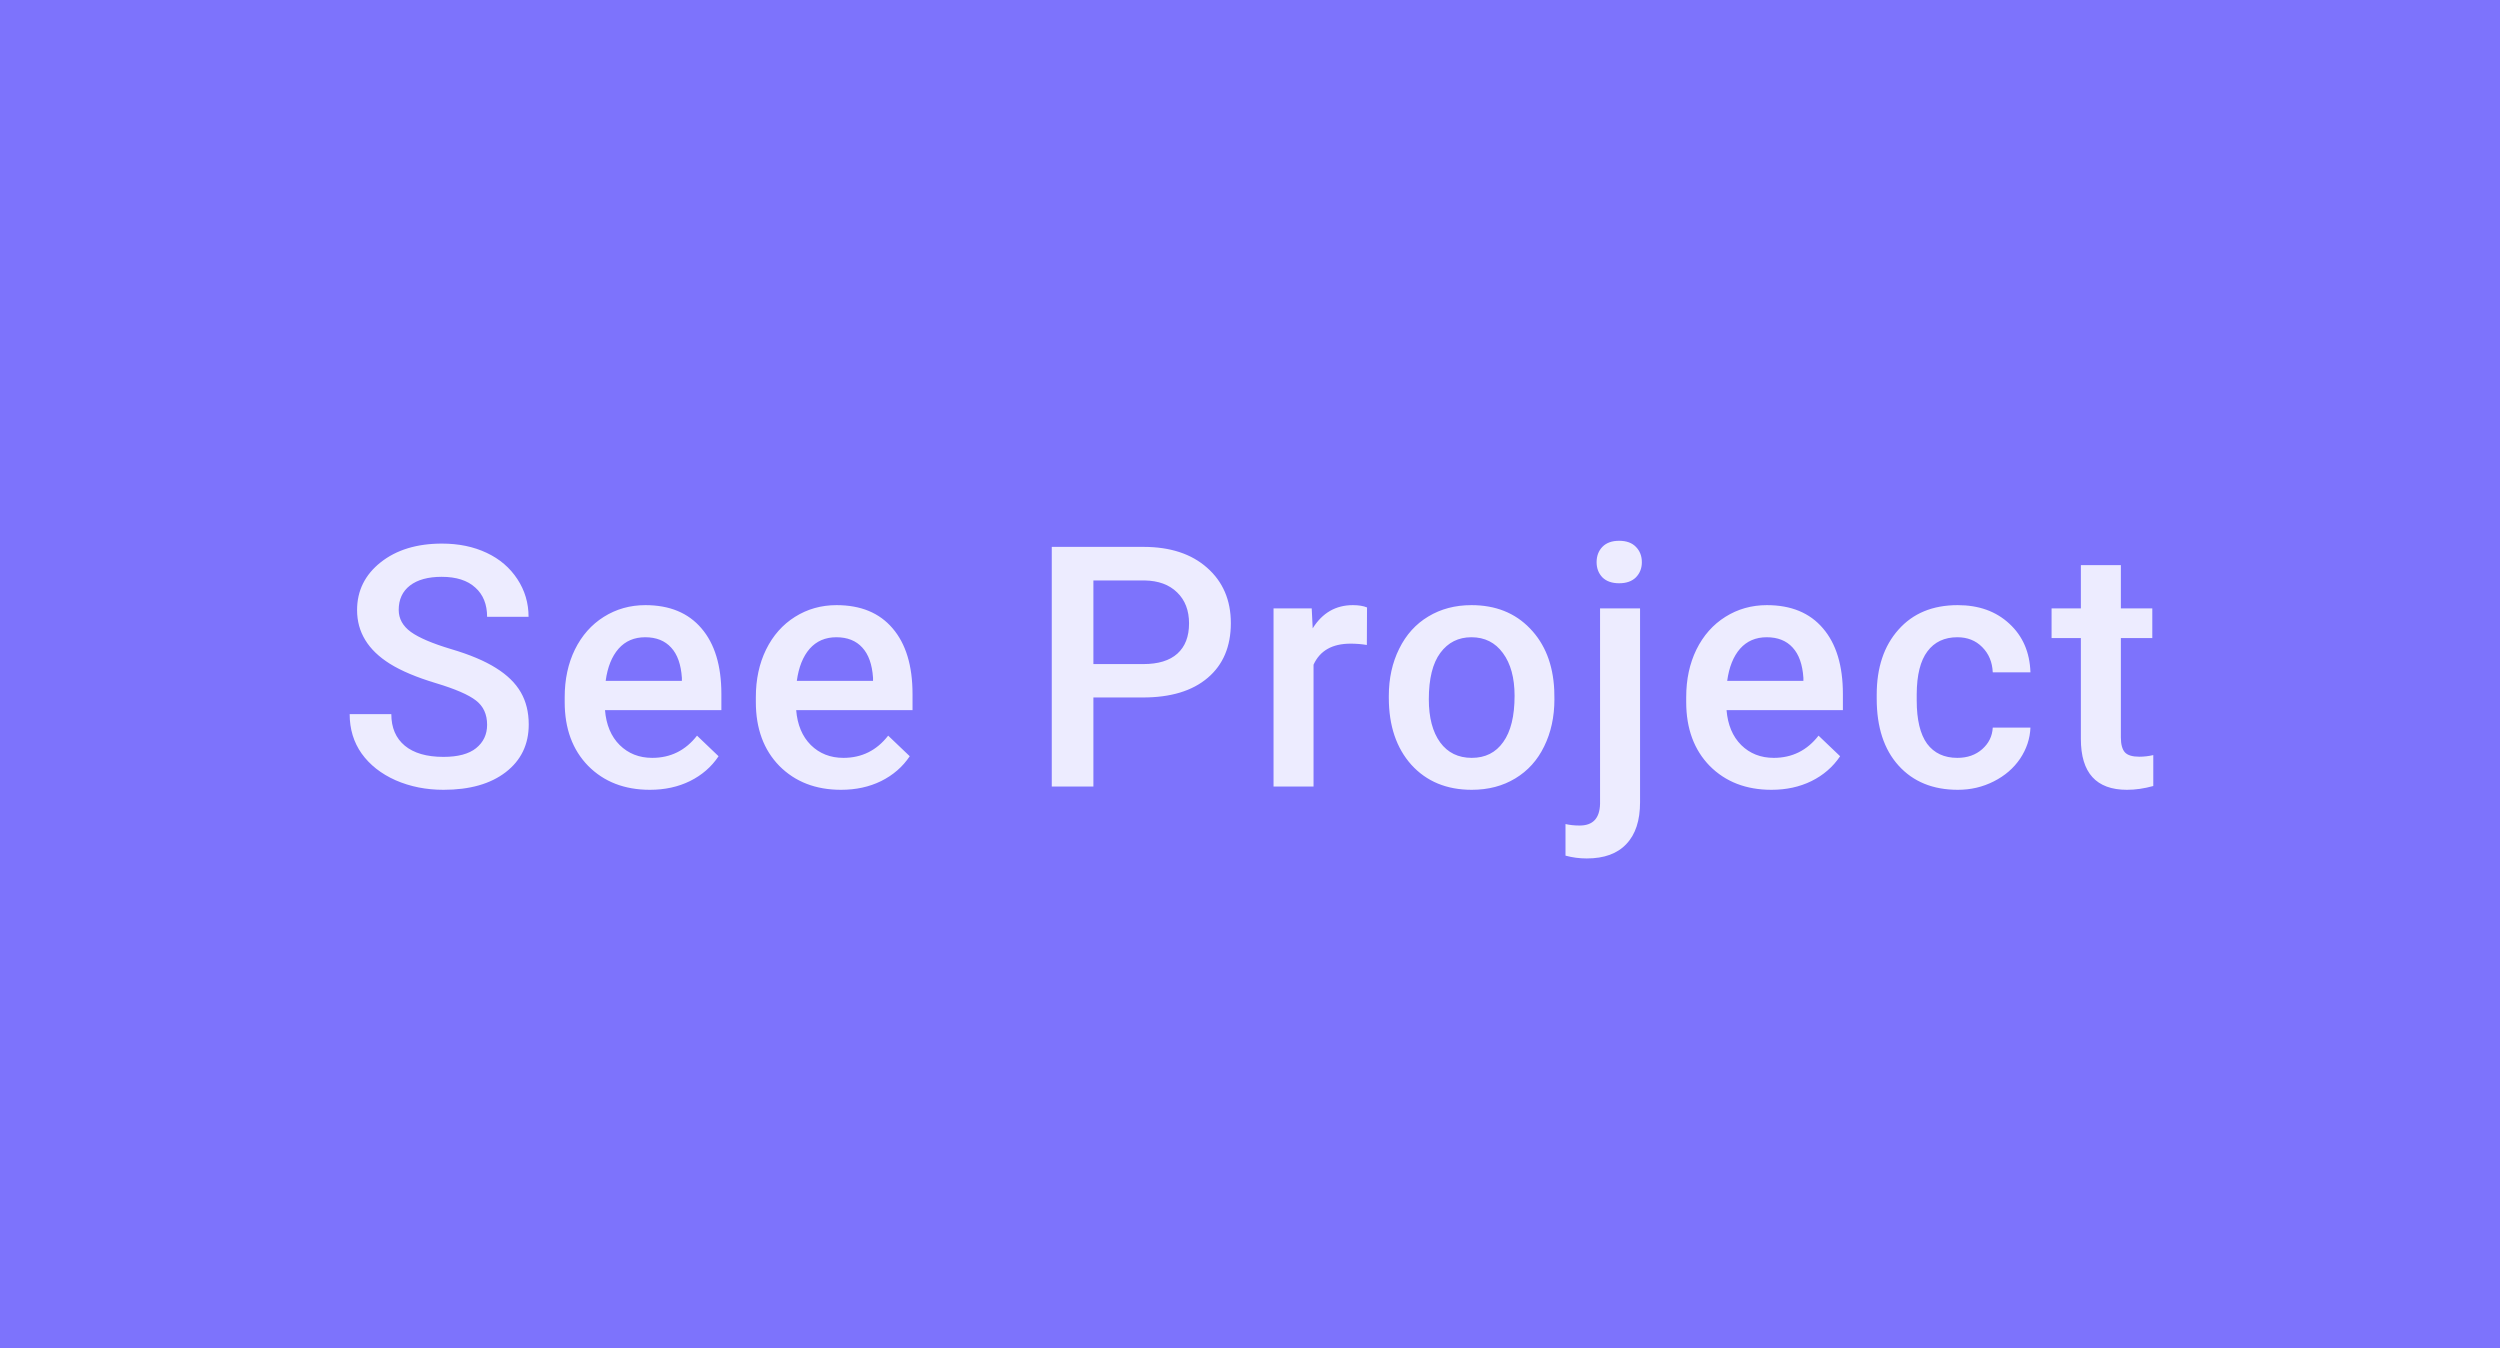 <svg width="89" height="48" viewBox="0 0 89 48" fill="none" xmlns="http://www.w3.org/2000/svg">
<rect width="89" height="48" fill="#7D73FC"/>
<path d="M17.341 25.803C17.341 25.428 17.208 25.139 16.942 24.936C16.68 24.732 16.206 24.527 15.518 24.32C14.831 24.113 14.284 23.883 13.878 23.629C13.1 23.141 12.712 22.504 12.712 21.719C12.712 21.031 12.991 20.465 13.55 20.02C14.112 19.574 14.841 19.352 15.735 19.352C16.329 19.352 16.858 19.461 17.323 19.68C17.788 19.898 18.153 20.211 18.419 20.617C18.684 21.02 18.817 21.467 18.817 21.959H17.341C17.341 21.514 17.2 21.166 16.919 20.916C16.641 20.662 16.243 20.535 15.723 20.535C15.239 20.535 14.862 20.639 14.593 20.846C14.327 21.053 14.194 21.342 14.194 21.713C14.194 22.025 14.339 22.287 14.628 22.498C14.917 22.705 15.393 22.908 16.057 23.107C16.721 23.303 17.255 23.527 17.657 23.781C18.059 24.031 18.354 24.32 18.542 24.648C18.729 24.973 18.823 25.354 18.823 25.791C18.823 26.502 18.55 27.068 18.003 27.49C17.46 27.908 16.721 28.117 15.788 28.117C15.171 28.117 14.602 28.004 14.083 27.777C13.567 27.547 13.165 27.23 12.876 26.828C12.591 26.426 12.448 25.957 12.448 25.422H13.931C13.931 25.906 14.091 26.281 14.411 26.547C14.731 26.812 15.19 26.945 15.788 26.945C16.303 26.945 16.69 26.842 16.948 26.635C17.21 26.424 17.341 26.146 17.341 25.803ZM23.138 28.117C22.236 28.117 21.503 27.834 20.941 27.268C20.382 26.697 20.103 25.939 20.103 24.994V24.818C20.103 24.186 20.224 23.621 20.466 23.125C20.712 22.625 21.056 22.236 21.497 21.959C21.939 21.682 22.431 21.543 22.974 21.543C23.837 21.543 24.503 21.818 24.972 22.369C25.445 22.92 25.681 23.699 25.681 24.707V25.281H21.538C21.581 25.805 21.755 26.219 22.06 26.523C22.369 26.828 22.755 26.98 23.22 26.98C23.872 26.98 24.404 26.717 24.814 26.189L25.581 26.922C25.328 27.301 24.988 27.596 24.562 27.807C24.14 28.014 23.666 28.117 23.138 28.117ZM22.968 22.686C22.578 22.686 22.261 22.822 22.019 23.096C21.781 23.369 21.628 23.75 21.562 24.238H24.275V24.133C24.244 23.656 24.117 23.297 23.894 23.055C23.671 22.809 23.363 22.686 22.968 22.686ZM29.943 28.117C29.041 28.117 28.309 27.834 27.746 27.268C27.188 26.697 26.908 25.939 26.908 24.994V24.818C26.908 24.186 27.029 23.621 27.272 23.125C27.518 22.625 27.861 22.236 28.303 21.959C28.744 21.682 29.236 21.543 29.779 21.543C30.643 21.543 31.309 21.818 31.777 22.369C32.25 22.92 32.486 23.699 32.486 24.707V25.281H28.344C28.387 25.805 28.561 26.219 28.865 26.523C29.174 26.828 29.561 26.98 30.026 26.98C30.678 26.98 31.209 26.717 31.619 26.189L32.387 26.922C32.133 27.301 31.793 27.596 31.367 27.807C30.945 28.014 30.471 28.117 29.943 28.117ZM29.773 22.686C29.383 22.686 29.067 22.822 28.824 23.096C28.586 23.369 28.434 23.75 28.367 24.238H31.08V24.133C31.049 23.656 30.922 23.297 30.699 23.055C30.477 22.809 30.168 22.686 29.773 22.686ZM38.925 24.83V28H37.443V19.469H40.706C41.66 19.469 42.415 19.717 42.974 20.213C43.536 20.709 43.818 21.365 43.818 22.182C43.818 23.018 43.542 23.668 42.992 24.133C42.445 24.598 41.677 24.83 40.689 24.83H38.925ZM38.925 23.641H40.706C41.234 23.641 41.636 23.518 41.913 23.271C42.191 23.021 42.33 22.662 42.33 22.193C42.33 21.732 42.189 21.365 41.908 21.092C41.626 20.814 41.24 20.672 40.747 20.664H38.925V23.641ZM48.66 22.961C48.473 22.93 48.279 22.914 48.08 22.914C47.428 22.914 46.988 23.164 46.762 23.664V28H45.338V21.66H46.697L46.732 22.369C47.076 21.818 47.553 21.543 48.162 21.543C48.365 21.543 48.533 21.57 48.666 21.625L48.66 22.961ZM49.442 24.771C49.442 24.15 49.565 23.592 49.811 23.096C50.057 22.596 50.403 22.213 50.848 21.947C51.294 21.678 51.805 21.543 52.383 21.543C53.239 21.543 53.932 21.818 54.464 22.369C54.999 22.92 55.288 23.65 55.331 24.561L55.337 24.895C55.337 25.52 55.215 26.078 54.973 26.57C54.735 27.062 54.391 27.443 53.942 27.713C53.497 27.982 52.981 28.117 52.395 28.117C51.501 28.117 50.784 27.82 50.245 27.227C49.71 26.629 49.442 25.834 49.442 24.842V24.771ZM50.866 24.895C50.866 25.547 51.001 26.059 51.27 26.43C51.54 26.797 51.915 26.98 52.395 26.98C52.876 26.98 53.249 26.793 53.514 26.418C53.784 26.043 53.919 25.494 53.919 24.771C53.919 24.131 53.78 23.623 53.503 23.248C53.229 22.873 52.856 22.686 52.383 22.686C51.919 22.686 51.55 22.871 51.276 23.242C51.003 23.609 50.866 24.16 50.866 24.895ZM58.386 21.66V28.562C58.386 29.211 58.224 29.705 57.9 30.045C57.579 30.389 57.109 30.561 56.488 30.561C56.226 30.561 55.974 30.527 55.732 30.461V29.336C55.88 29.371 56.048 29.389 56.236 29.389C56.708 29.389 56.95 29.131 56.962 28.615V21.66H58.386ZM56.839 20.014C56.839 19.795 56.907 19.613 57.044 19.469C57.185 19.324 57.384 19.252 57.642 19.252C57.9 19.252 58.099 19.324 58.239 19.469C58.38 19.613 58.45 19.795 58.45 20.014C58.45 20.229 58.38 20.408 58.239 20.553C58.099 20.693 57.9 20.764 57.642 20.764C57.384 20.764 57.185 20.693 57.044 20.553C56.907 20.408 56.839 20.229 56.839 20.014ZM63.064 28.117C62.162 28.117 61.43 27.834 60.867 27.268C60.309 26.697 60.029 25.939 60.029 24.994V24.818C60.029 24.186 60.15 23.621 60.392 23.125C60.639 22.625 60.982 22.236 61.424 21.959C61.865 21.682 62.357 21.543 62.9 21.543C63.764 21.543 64.43 21.818 64.898 22.369C65.371 22.92 65.607 23.699 65.607 24.707V25.281H61.465C61.508 25.805 61.682 26.219 61.986 26.523C62.295 26.828 62.682 26.98 63.146 26.98C63.799 26.98 64.33 26.717 64.74 26.189L65.508 26.922C65.254 27.301 64.914 27.596 64.488 27.807C64.066 28.014 63.592 28.117 63.064 28.117ZM62.895 22.686C62.504 22.686 62.187 22.822 61.945 23.096C61.707 23.369 61.555 23.75 61.488 24.238H64.201V24.133C64.17 23.656 64.043 23.297 63.82 23.055C63.598 22.809 63.289 22.686 62.895 22.686ZM69.682 26.98C70.038 26.98 70.333 26.877 70.567 26.67C70.801 26.463 70.926 26.207 70.942 25.902H72.284C72.268 26.297 72.145 26.666 71.915 27.01C71.684 27.35 71.372 27.619 70.977 27.818C70.583 28.018 70.157 28.117 69.7 28.117C68.813 28.117 68.11 27.83 67.59 27.256C67.071 26.682 66.811 25.889 66.811 24.877V24.73C66.811 23.766 67.069 22.994 67.585 22.416C68.1 21.834 68.803 21.543 69.694 21.543C70.448 21.543 71.061 21.764 71.534 22.205C72.01 22.643 72.26 23.219 72.284 23.934H70.942C70.926 23.57 70.801 23.271 70.567 23.037C70.337 22.803 70.042 22.686 69.682 22.686C69.221 22.686 68.866 22.854 68.616 23.189C68.366 23.521 68.239 24.027 68.235 24.707V24.936C68.235 25.623 68.358 26.137 68.604 26.477C68.854 26.812 69.213 26.98 69.682 26.98ZM75.503 20.119V21.66H76.622V22.715H75.503V26.254C75.503 26.496 75.55 26.672 75.644 26.781C75.741 26.887 75.913 26.939 76.159 26.939C76.323 26.939 76.49 26.92 76.657 26.881V27.982C76.333 28.072 76.021 28.117 75.72 28.117C74.626 28.117 74.079 27.514 74.079 26.307V22.715H73.036V21.66H74.079V20.119H75.503Z" fill="#EDECFF"/>
</svg>
